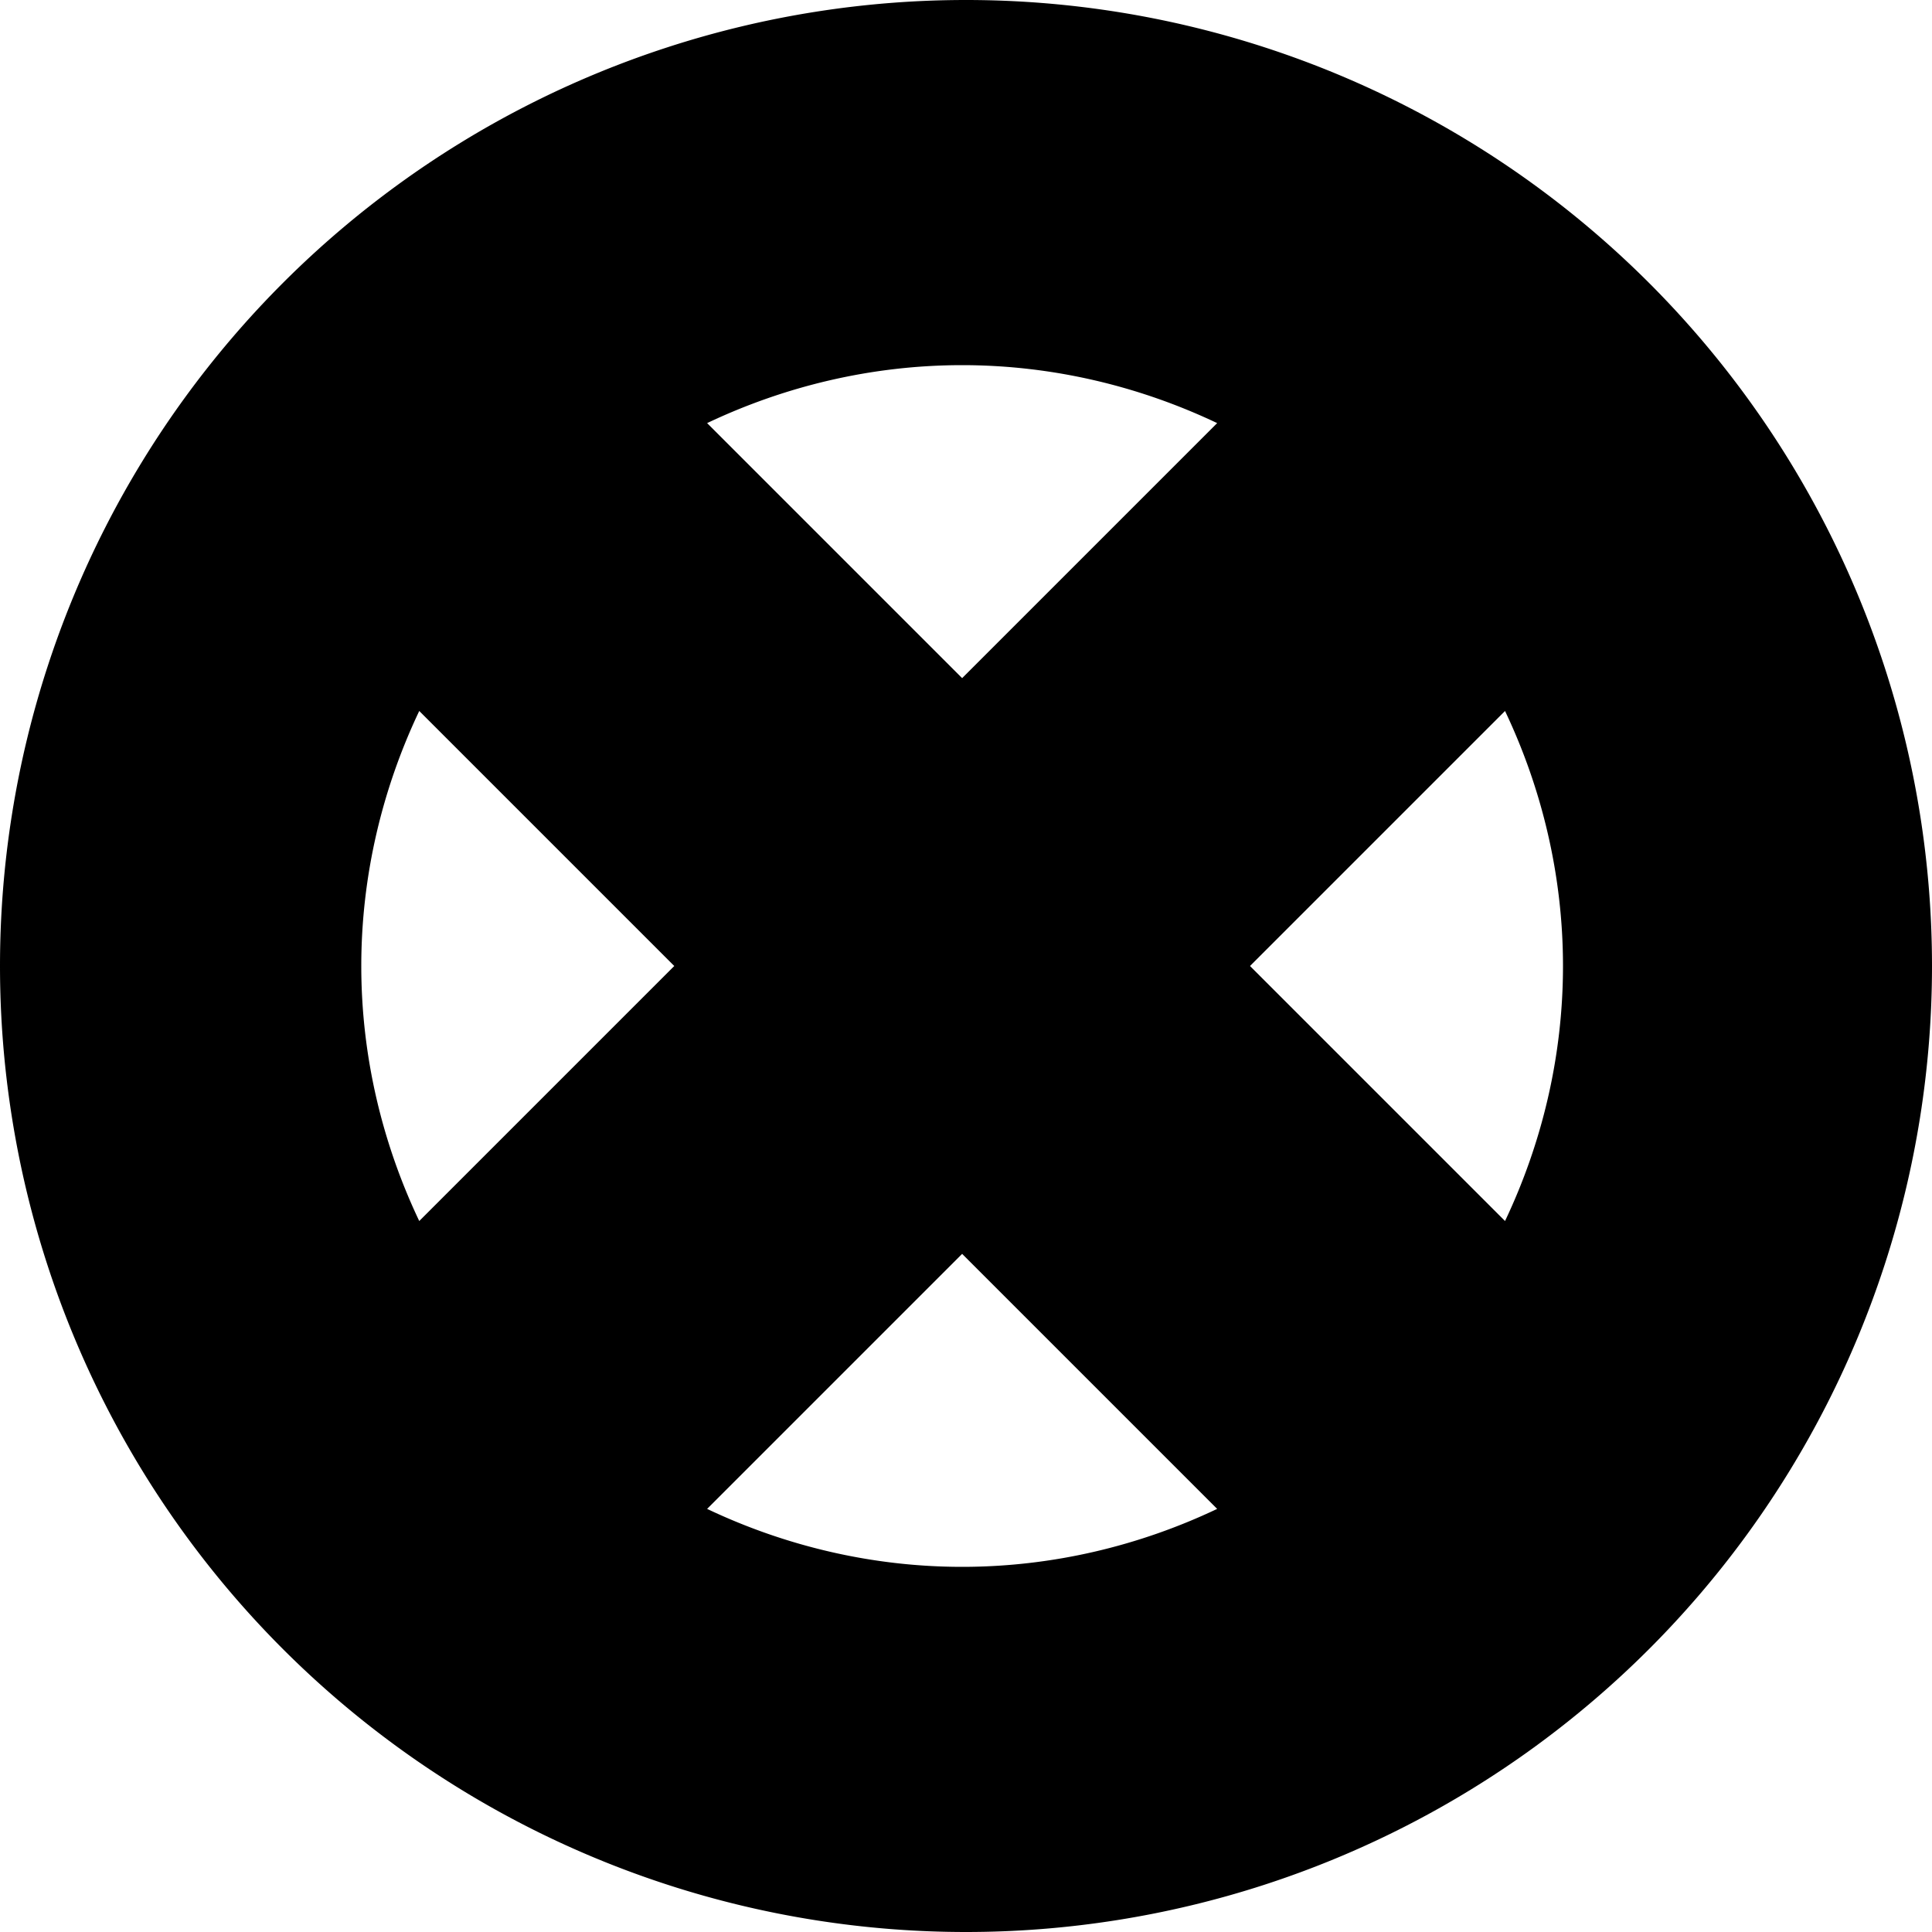 <svg width='1000' height='1000' xmlns='http://www.w3.org/2000/svg' viewbox='0 0 1000 1000' style='shape-rendering:geometricPrecision;text-rendering:geometricPrecision;image-rendering:optimizeQuality;' xmlns:xlink='http://www.w3.org/1999/xlink'><path fill='black' fill-rule='evenodd' d='M0,500a500,500 0 1,0 1000,0a500,500 0 1,0 -1000,0zm217 132c-19,-40 -30,-85 -30,-132 0,-47 11,-92 30,-132l132 132 -132 132zm281 179c-47,0 -92,-11 -132,-30l132 -132 132 132c-40,19 -85,30 -132,30zm0 -460l-132 -132c40,-19 85,-30 132,-30 47,0 92,11 132,30l-132 132zm281 281l-132 -132 132 -132c19,40 30,85 30,132 0,47 -11,92 -30,132z'></path></svg>